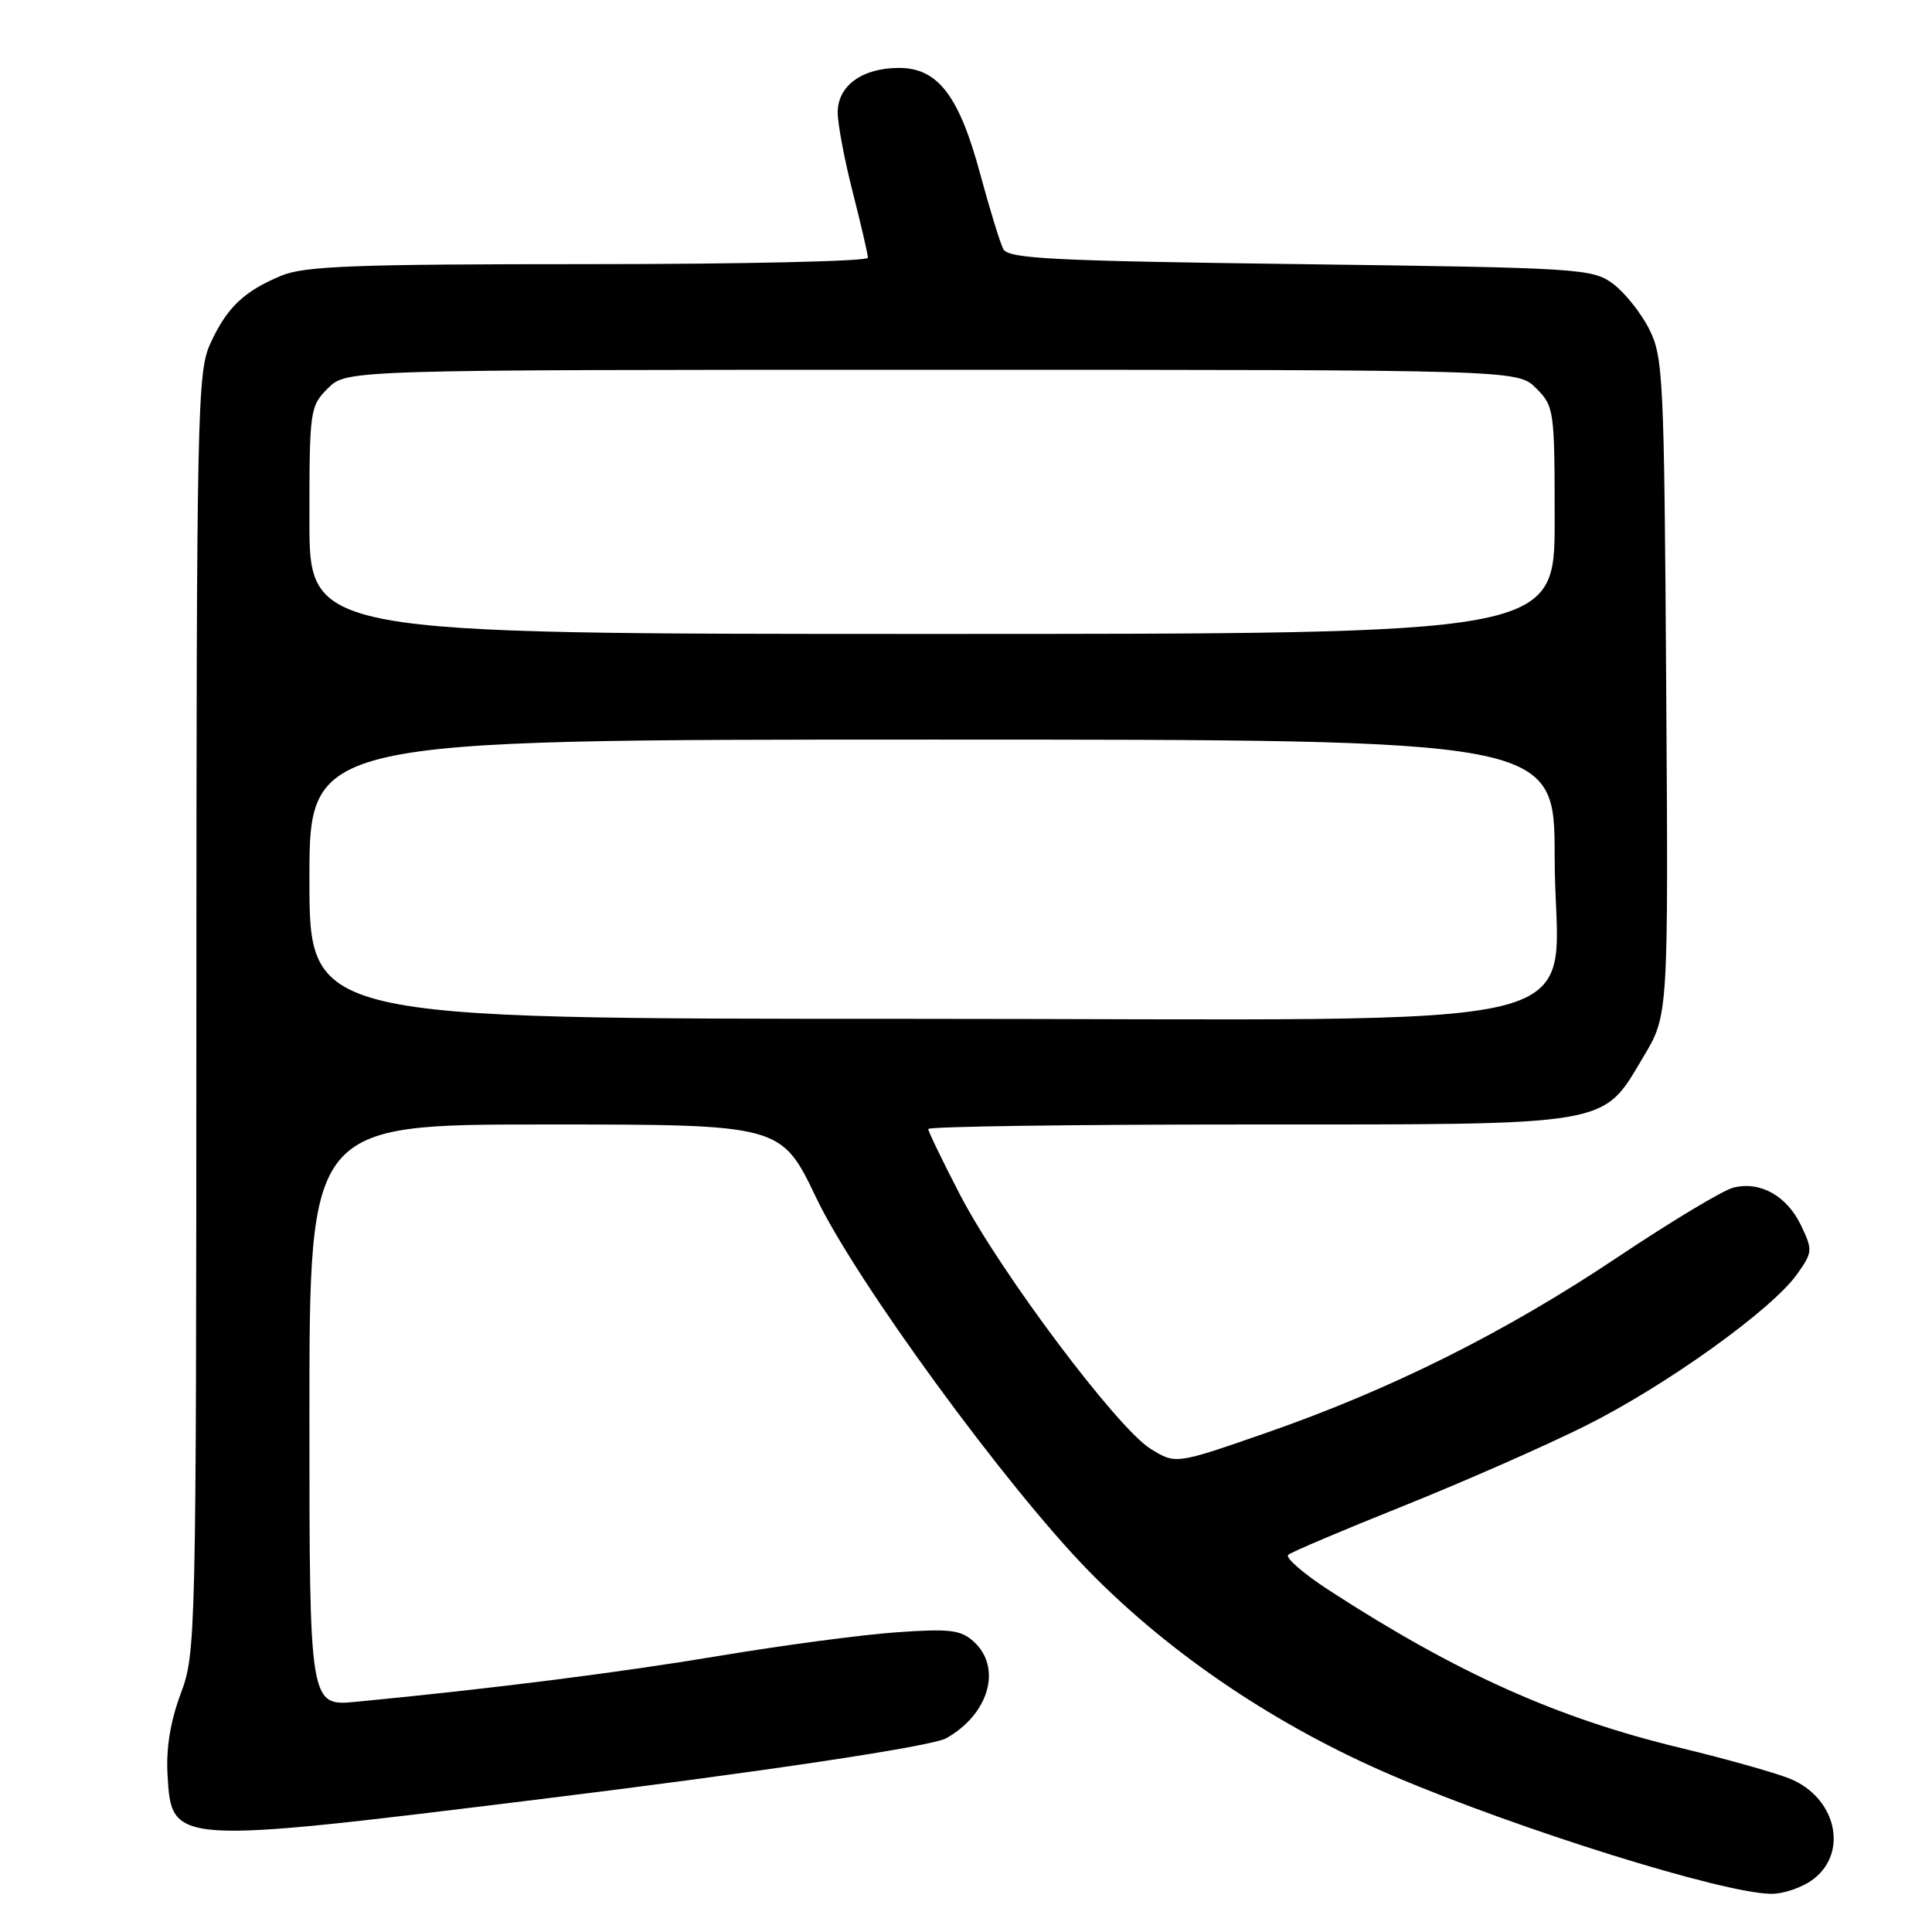 <?xml version="1.0" encoding="UTF-8" standalone="no"?>
<!DOCTYPE svg PUBLIC "-//W3C//DTD SVG 1.1//EN" "http://www.w3.org/Graphics/SVG/1.1/DTD/svg11.dtd" >
<svg xmlns="http://www.w3.org/2000/svg" xmlns:xlink="http://www.w3.org/1999/xlink" version="1.1" viewBox="0 0 256 256">
 <g >
 <path fill="currentColor"
d=" M 240.37 248.93 C 244.98 245.30 243.21 238.10 237.11 235.66 C 235.13 234.87 228.65 233.05 222.73 231.62 C 206.40 227.69 193.09 221.73 176.20 210.78 C 172.74 208.54 170.26 206.39 170.70 206.02 C 171.14 205.64 178.03 202.72 186.00 199.53 C 193.97 196.33 204.82 191.56 210.10 188.92 C 220.72 183.62 234.75 173.57 238.11 168.85 C 240.18 165.94 240.21 165.65 238.65 162.38 C 236.77 158.45 233.24 156.47 229.67 157.37 C 228.31 157.71 221.42 161.85 214.35 166.58 C 199.38 176.59 184.28 184.13 167.64 189.91 C 155.78 194.03 155.78 194.03 152.46 191.98 C 148.05 189.25 132.53 168.56 127.23 158.35 C 124.90 153.86 123.00 149.93 123.00 149.60 C 123.00 149.27 142.01 149.00 165.25 149.00 C 214.04 149.00 212.23 149.31 217.78 140.00 C 221.07 134.50 221.07 134.50 220.78 91.00 C 220.51 49.79 220.39 47.29 218.50 43.56 C 217.40 41.40 215.23 38.70 213.68 37.56 C 210.97 35.59 209.26 35.48 172.29 35.00 C 139.36 34.57 133.60 34.28 132.94 33.00 C 132.51 32.17 131.15 27.73 129.90 23.12 C 127.10 12.69 124.28 9.00 119.13 9.00 C 114.25 9.00 111.00 11.35 111.00 14.90 C 111.00 16.43 111.90 21.20 113.00 25.50 C 114.10 29.80 115.00 33.70 115.00 34.16 C 115.00 34.62 98.34 35.00 77.97 35.00 C 46.90 35.00 40.34 35.25 37.25 36.54 C 32.30 38.61 30.07 40.74 27.88 45.50 C 26.14 49.28 26.04 54.15 26.02 134.21 C 26.00 217.19 25.96 219.04 23.95 224.41 C 22.58 228.07 21.99 231.67 22.20 235.18 C 22.73 244.42 22.72 244.42 71.50 238.41 C 100.85 234.80 123.46 231.41 125.37 230.33 C 131.06 227.14 132.82 220.95 129.01 217.51 C 127.30 215.96 125.83 215.79 118.76 216.29 C 114.22 216.61 103.75 218.00 95.50 219.38 C 82.09 221.62 65.49 223.73 47.25 225.49 C 41.00 226.10 41.00 226.10 41.00 187.55 C 41.00 149.00 41.00 149.00 72.25 149.00 C 103.51 149.00 103.51 149.00 108.17 158.75 C 113.44 169.76 133.35 197.02 144.29 208.19 C 155.14 219.28 169.31 228.80 184.71 235.36 C 201.40 242.47 228.18 250.83 234.62 250.94 C 236.33 250.98 238.92 250.07 240.37 248.93 Z  M 41.00 116.50 C 41.00 98.00 41.00 98.00 123.50 98.00 C 206.00 98.00 206.00 98.00 206.00 113.58 C 206.00 137.51 216.00 135.00 120.58 135.00 C 41.00 135.00 41.00 135.00 41.00 116.50 Z  M 41.00 68.95 C 41.00 54.31 41.07 53.84 43.45 51.45 C 45.91 49.00 45.91 49.00 123.50 49.00 C 201.09 49.00 201.09 49.00 203.55 51.45 C 205.93 53.84 206.00 54.31 206.00 68.95 C 206.00 84.00 206.00 84.00 123.50 84.00 C 41.00 84.00 41.00 84.00 41.00 68.95 Z "/>
</g>
</svg>